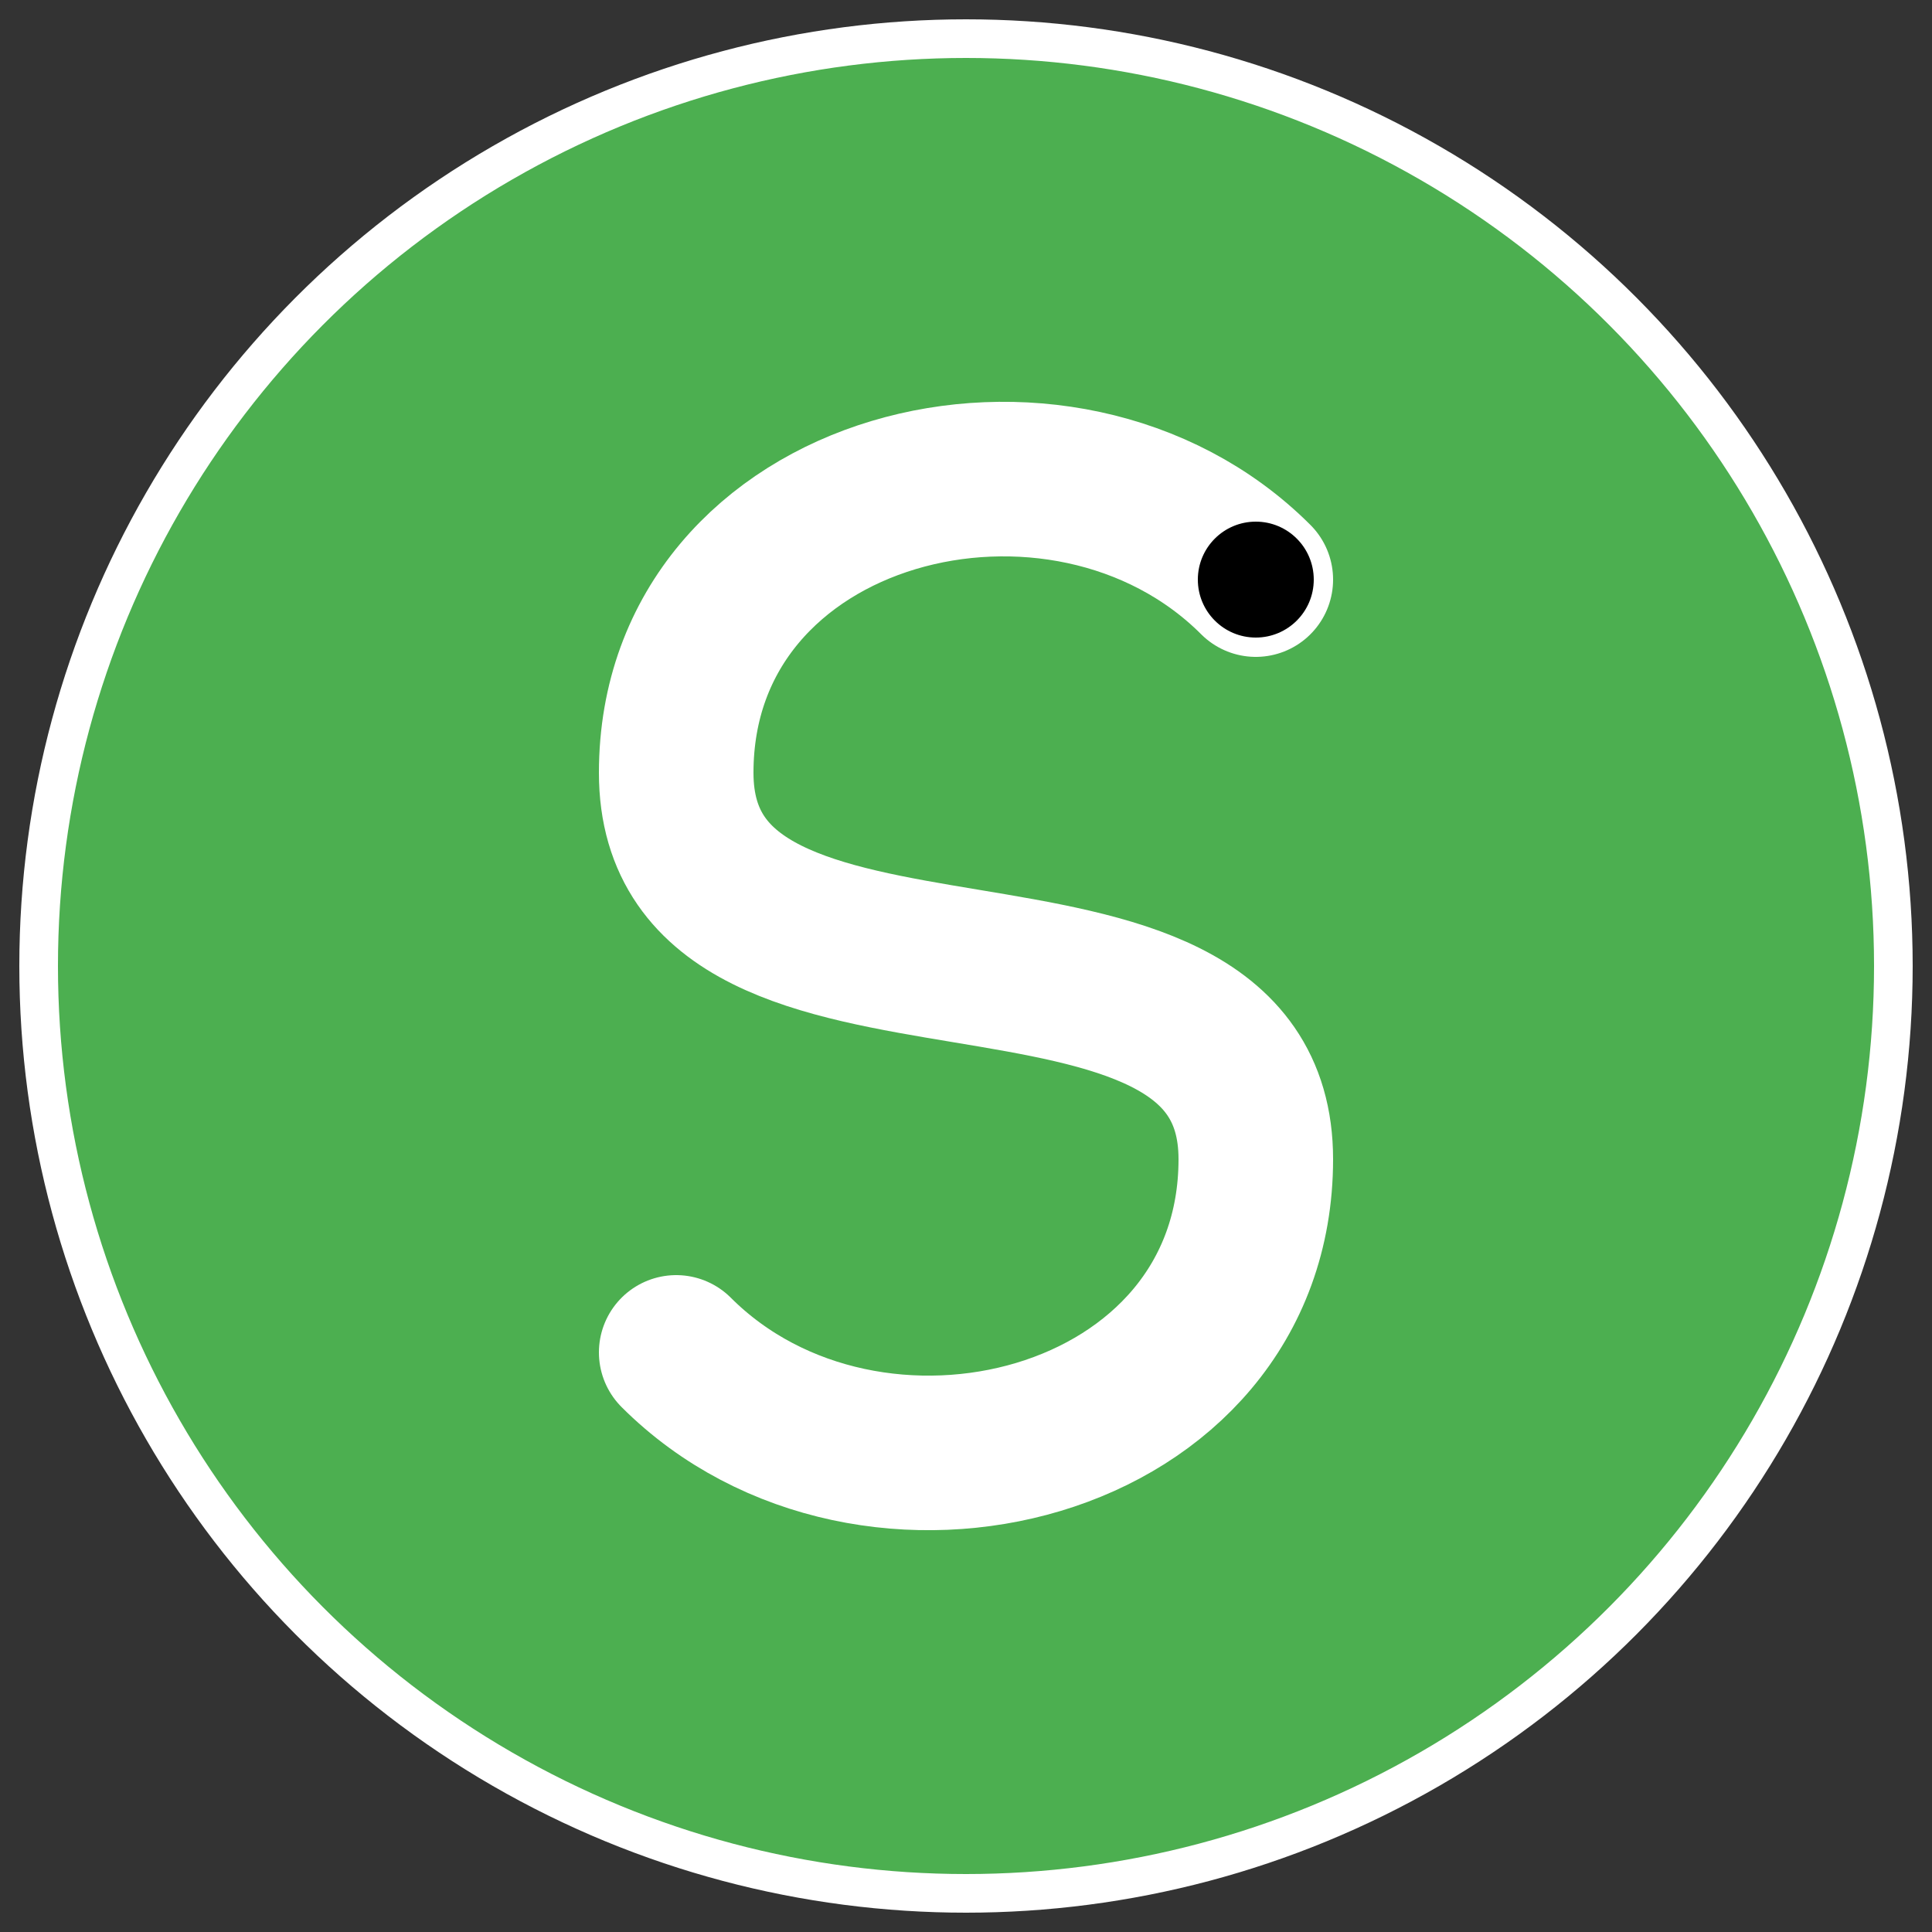 <svg xmlns="http://www.w3.org/2000/svg" viewBox="0 0 100 100">
  <rect x="0" y="0" width="100" height="100" fill="#333333" stroke="none"/>
  <!-- 绿色背景圆形 -->
  <circle cx="50" cy="50" r="48" fill="#4CAF50" />
  
  <!-- 白色边框 -->
  <circle cx="50" cy="50" r="48" fill="none" stroke="white" stroke-width="2" />
  
  <!-- S形状的蛇 -->
  <path d="M65,30 C55,20 35,25 35,40 C35,55 65,45 65,60 C65,75 45,80 35,70" 
        stroke="white" stroke-width="8" fill="none" stroke-linecap="round" stroke-linejoin="round" />
  
  <!-- 蛇眼睛 -->
  <circle cx="65" cy="30" r="3" fill="black" />
</svg>